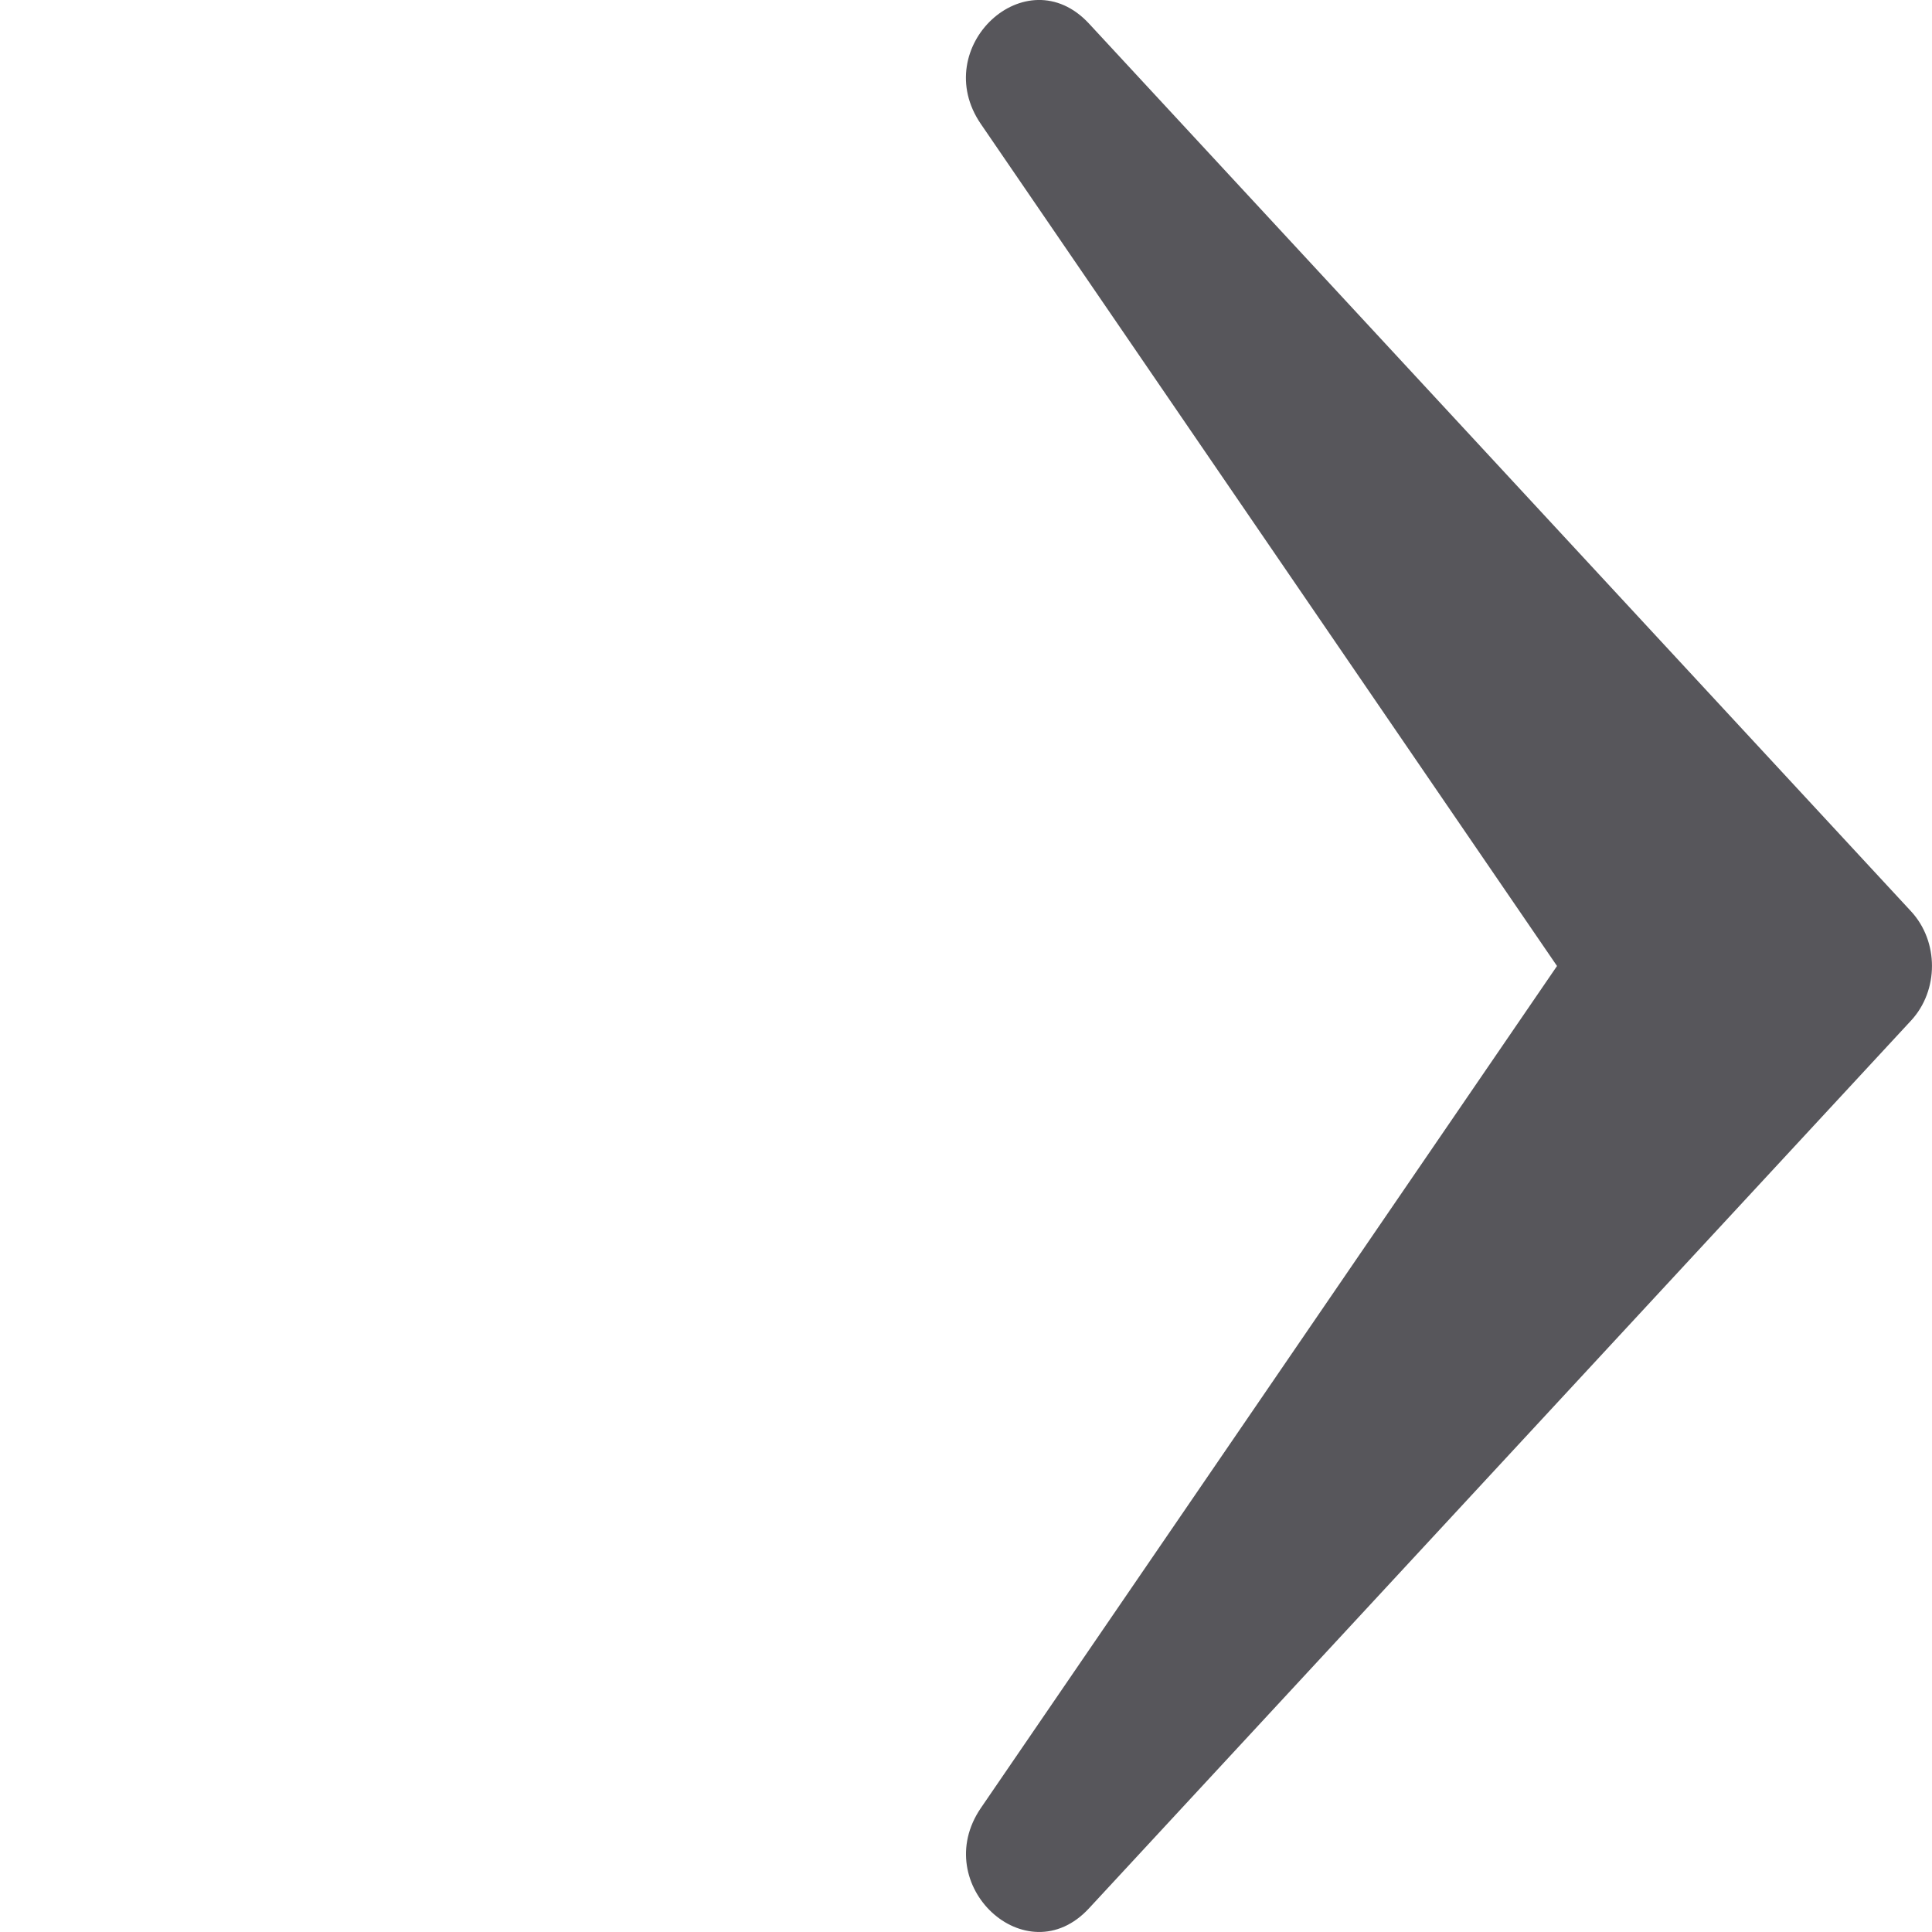 <svg xmlns="http://www.w3.org/2000/svg" width="22" height="22" viewBox="0 0 22 22">
    <path fill="#57565B" d="M11.17 20.587c-.598.875.518 1.913 1.23 1.144l9.362-10.11c.317-.343.317-.9 0-1.243L12.4.268c-.713-.768-1.83.27-1.23 1.145L17.73 11l-6.56 9.587z"/>
</svg>
